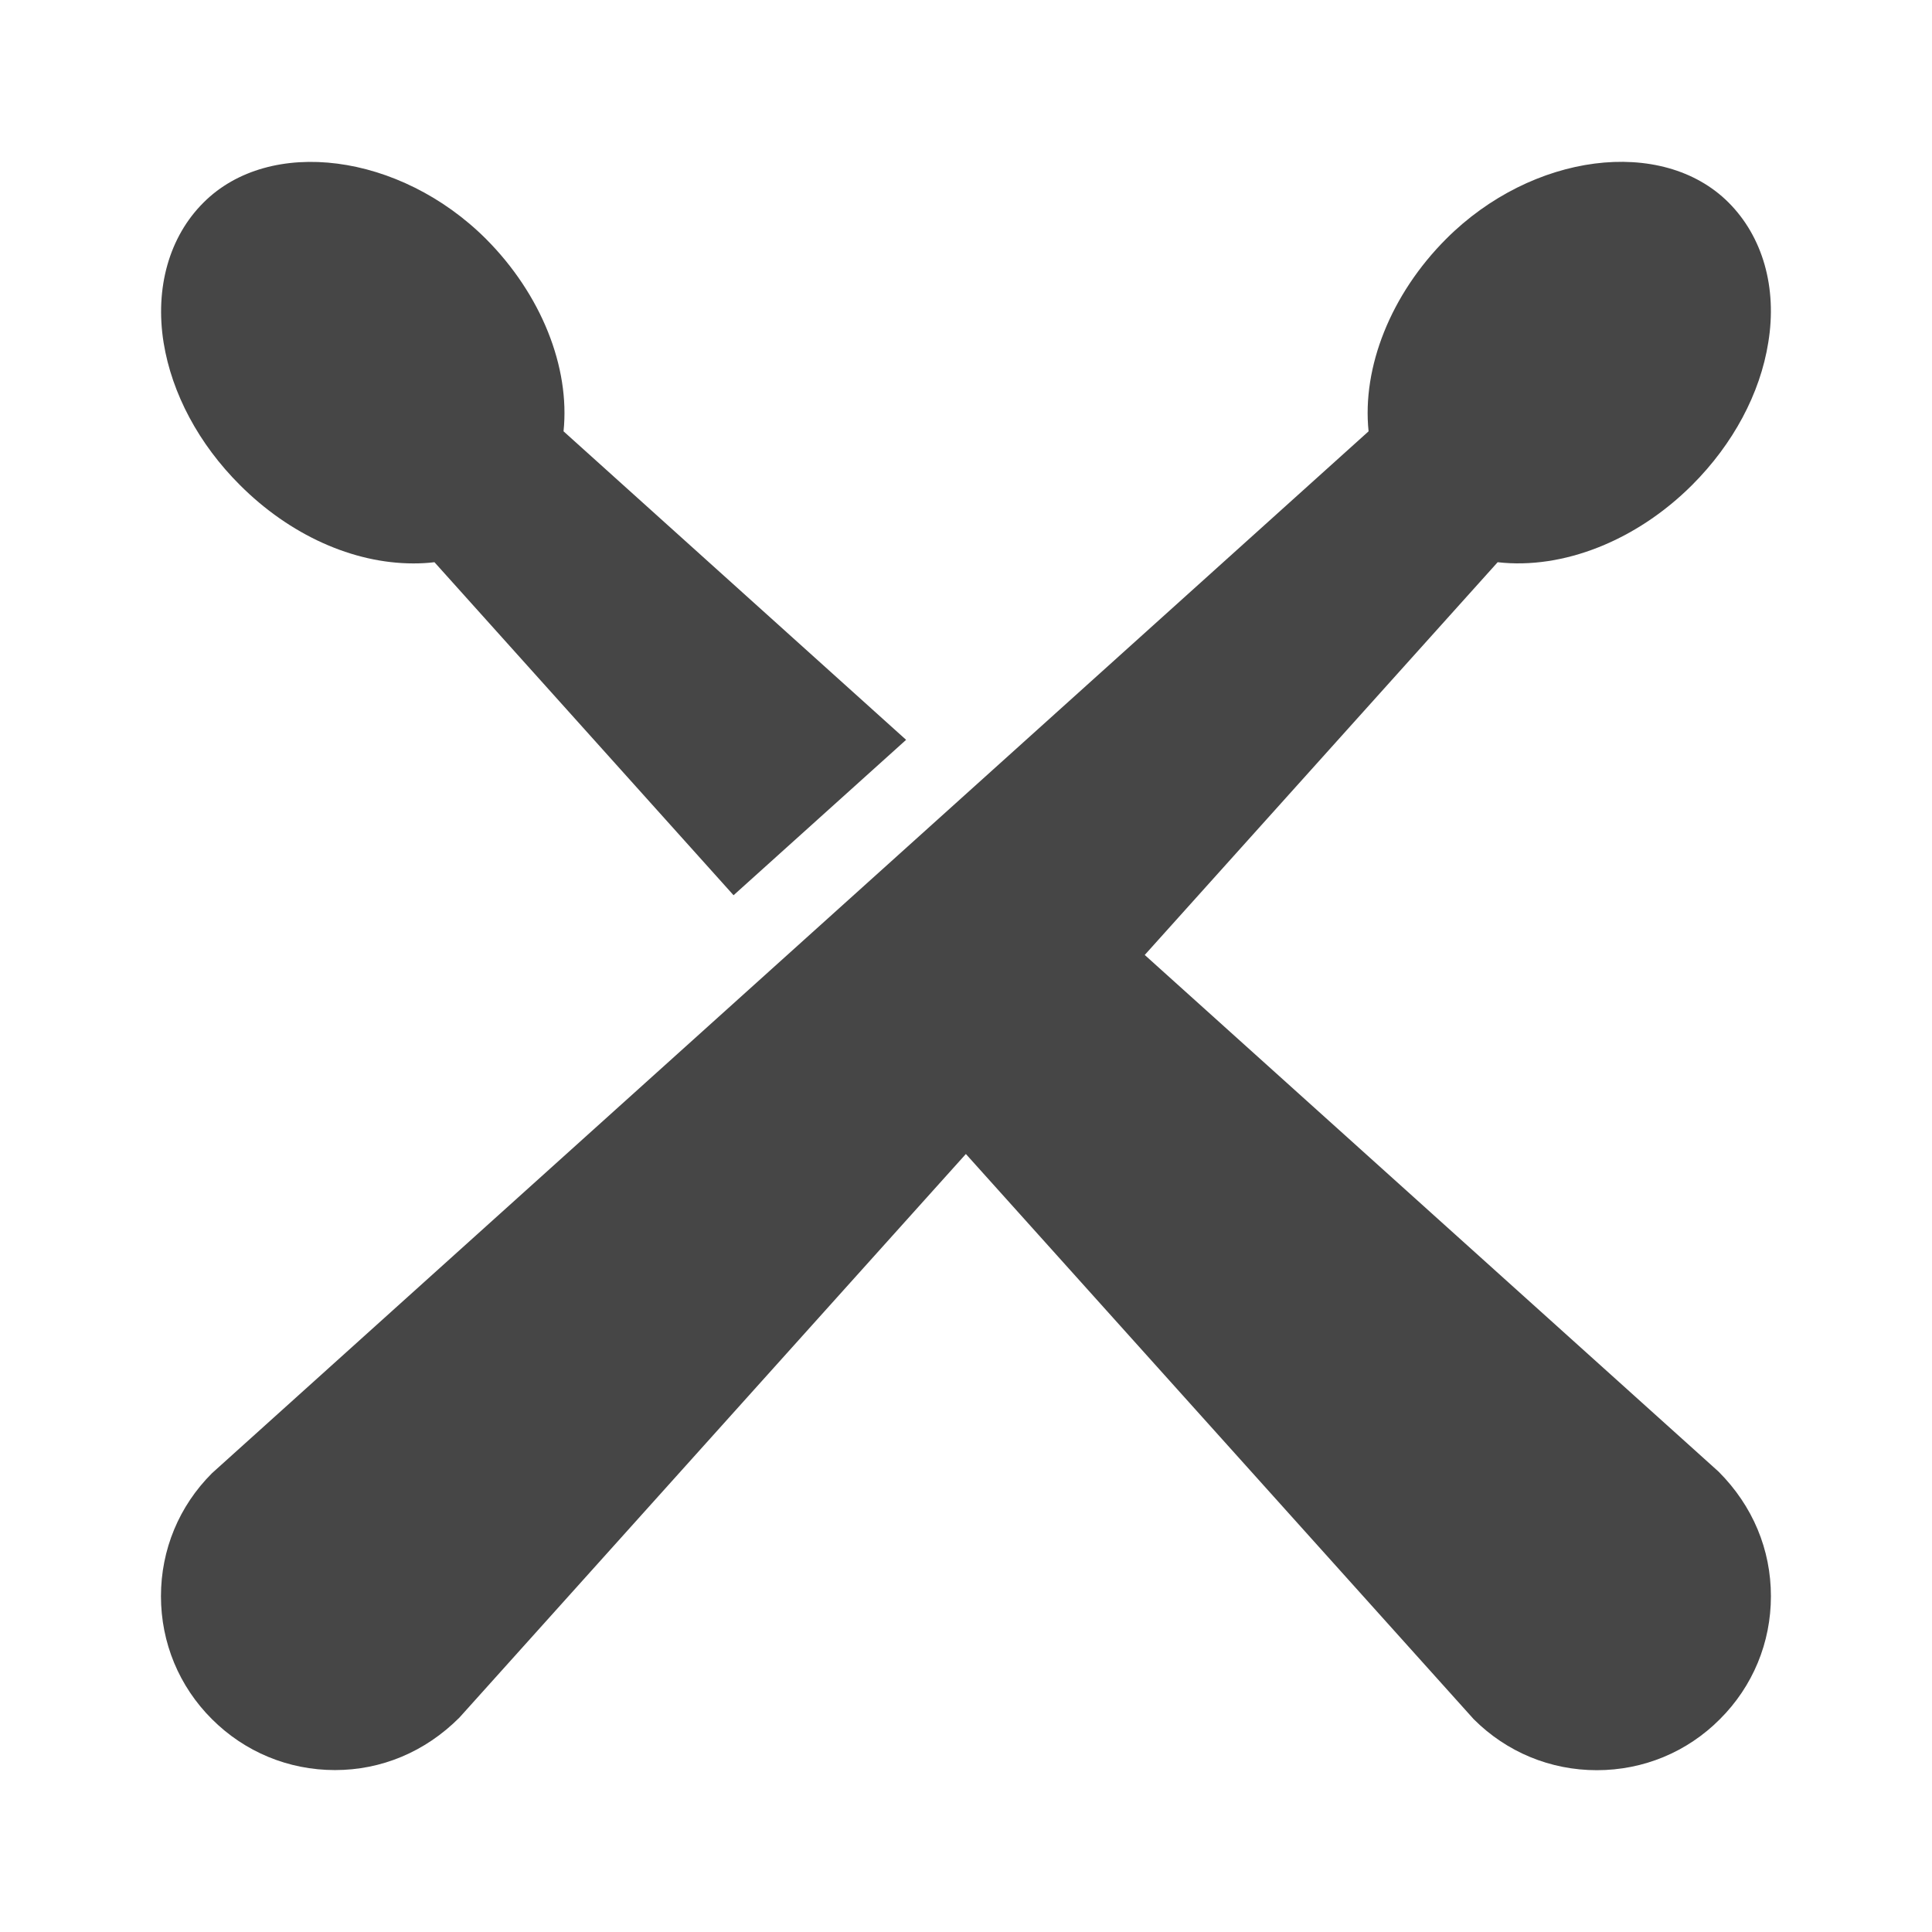<svg xmlns="http://www.w3.org/2000/svg" width="16" height="16" fill="none" viewBox="0 0 16 16"><path fill="#464646" d="M14.232 12.187L9.233 7.686C9.167 7.626 9.079 7.594 8.992 7.6C8.904 7.604 8.821 7.644 8.761 7.711L7.751 8.835C7.638 8.962 7.638 9.154 7.751 9.281L12.205 14.238C12.477 14.51 12.839 14.66 13.224 14.66C13.61 14.66 13.972 14.51 14.243 14.238C14.517 13.965 14.666 13.603 14.666 13.219C14.666 12.834 14.517 12.472 14.232 12.187L14.232 12.187Z"/><path fill="#464646" d="M1.986 4.016C2.399 4.43 2.923 4.666 3.424 4.666C3.483 4.666 3.541 4.663 3.598 4.656L6.075 7.414L7.504 6.127L4.667 3.572C4.722 3.042 4.483 2.438 4.024 1.978C3.312 1.268 2.235 1.127 1.685 1.678C1.402 1.96 1.282 2.383 1.355 2.838C1.423 3.259 1.647 3.678 1.986 4.016L1.986 4.016Z"/><path fill="#464646" d="M14.315 1.677C13.765 1.127 12.687 1.267 11.977 1.978C11.518 2.437 11.279 3.041 11.334 3.572L1.756 12.2C1.483 12.472 1.333 12.834 1.333 13.219C1.333 13.604 1.483 13.966 1.755 14.237C2.027 14.509 2.389 14.659 2.774 14.659C3.158 14.659 3.521 14.509 3.805 14.224L12.403 4.656C12.943 4.718 13.552 4.478 14.014 4.016C14.353 3.677 14.577 3.259 14.644 2.837C14.719 2.382 14.598 1.96 14.315 1.677H14.315Z"/></svg>
